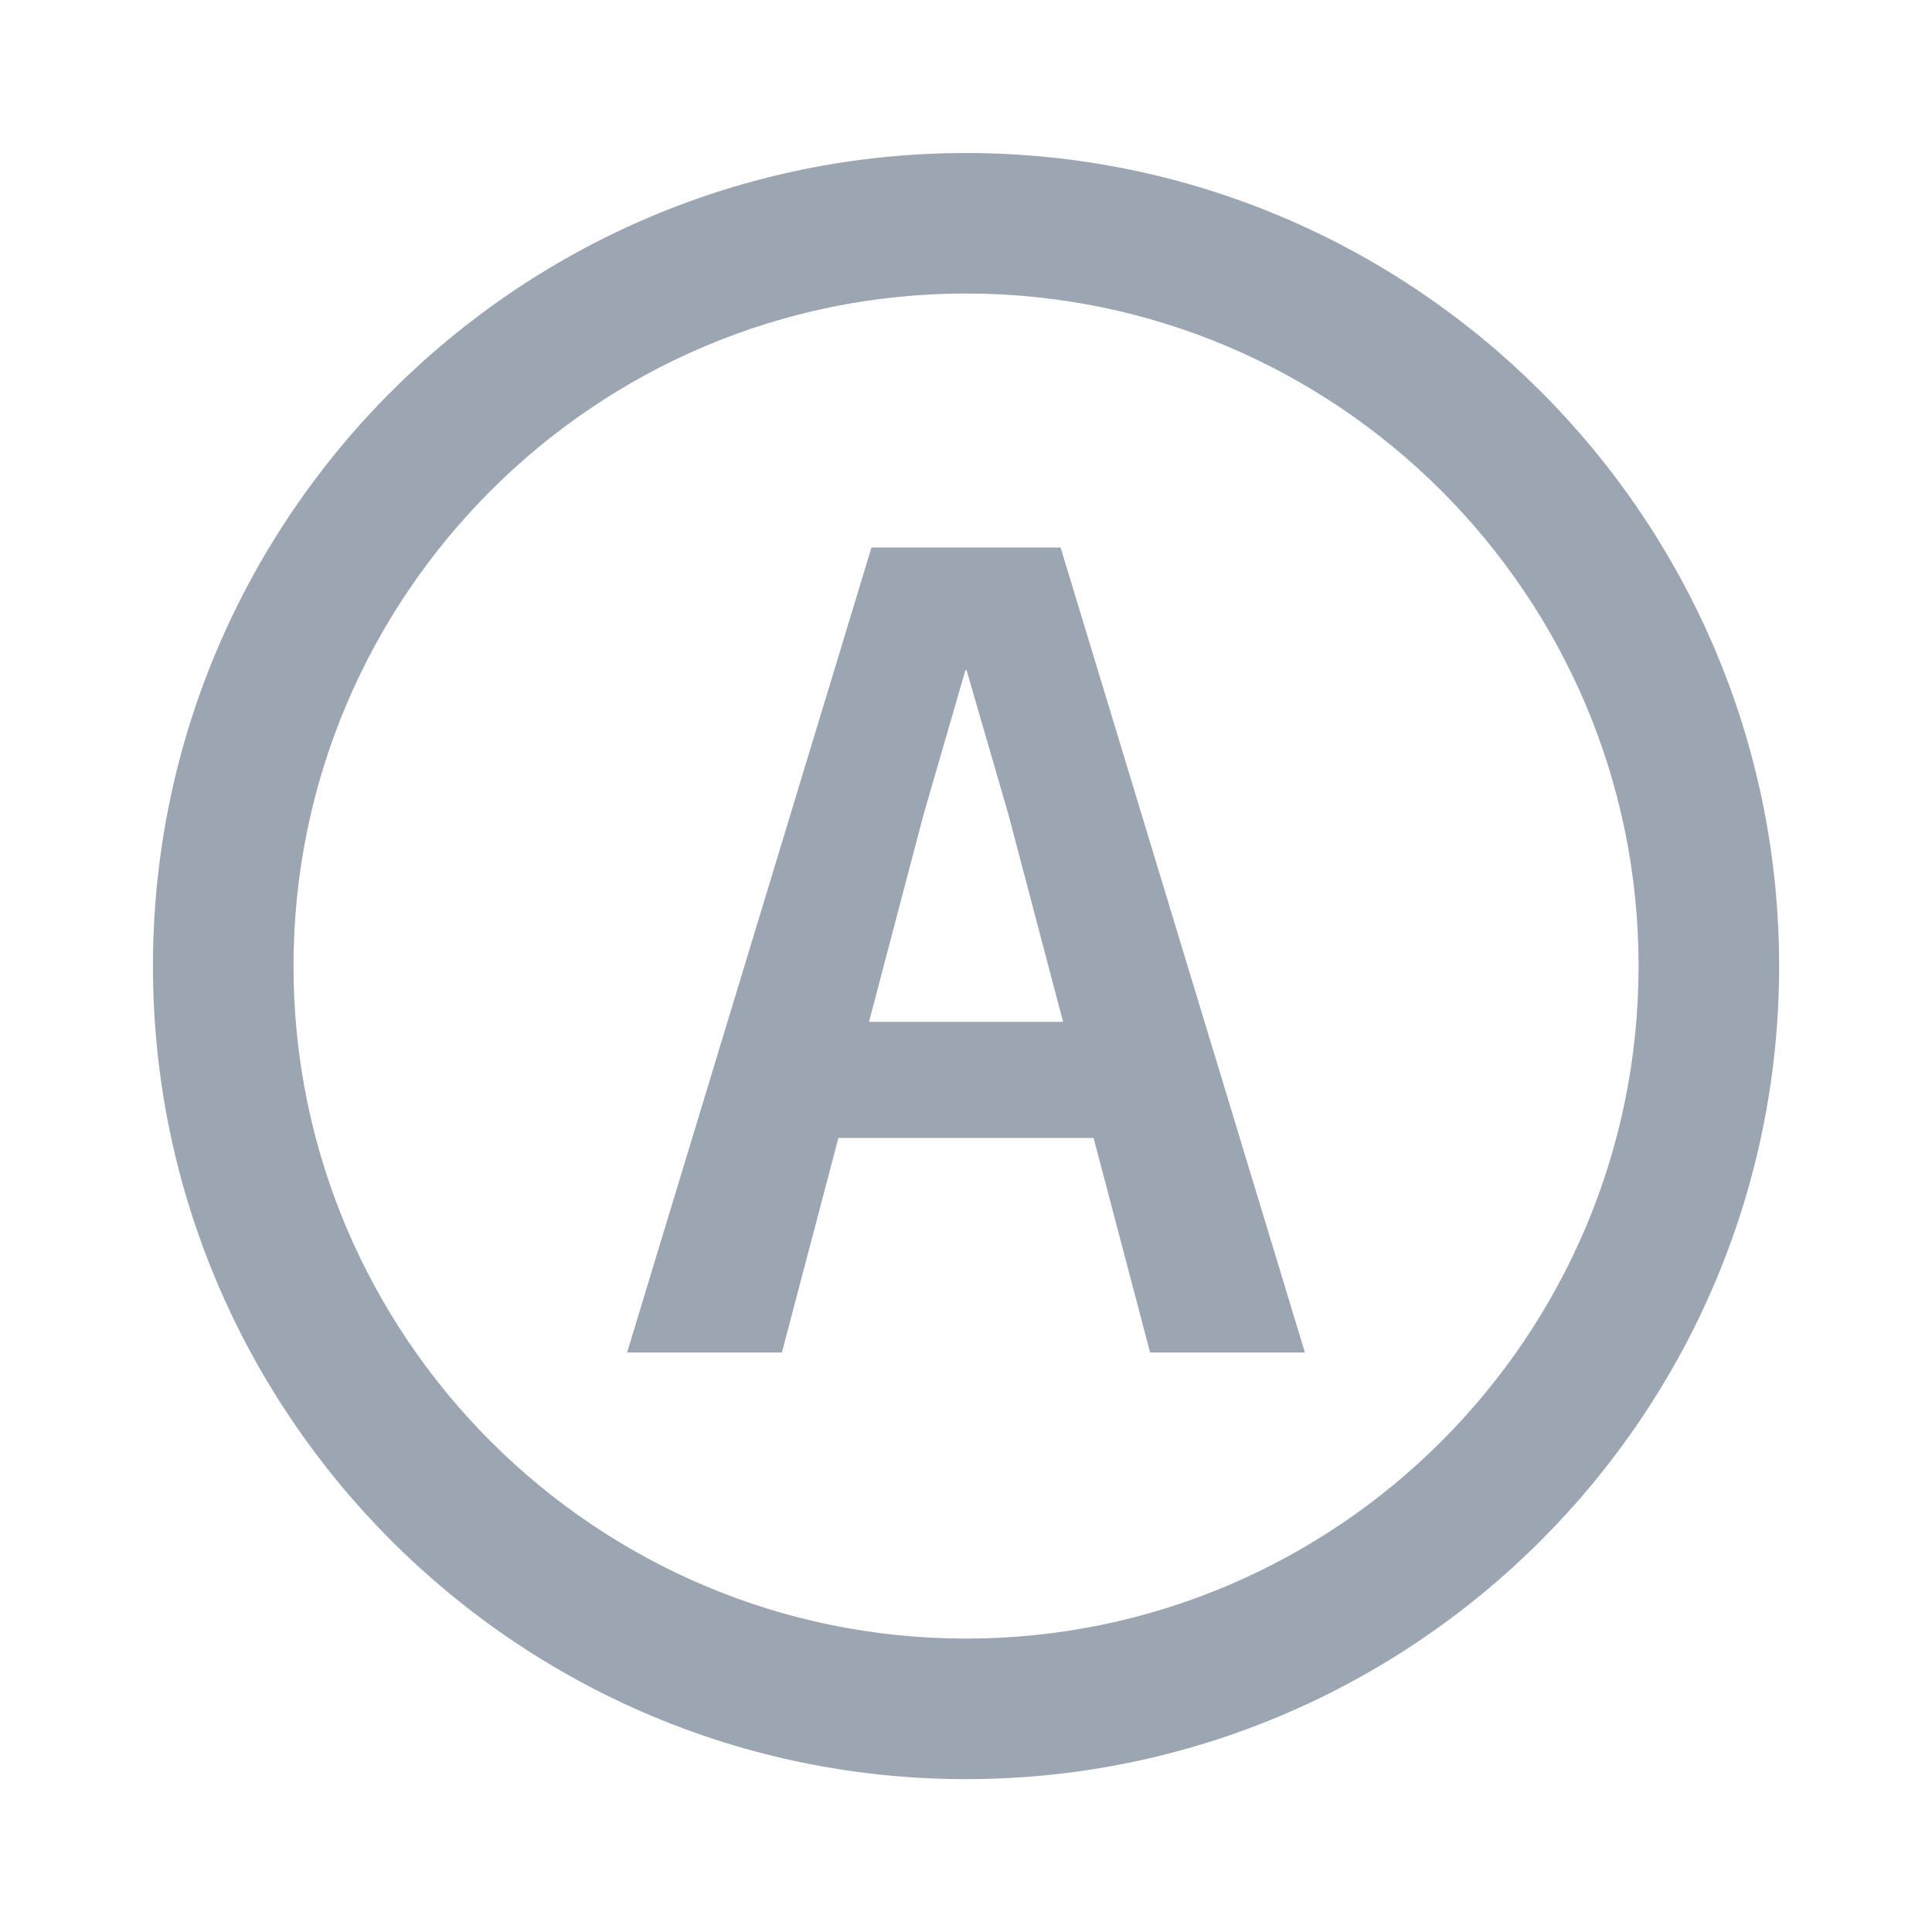 <svg width="24" height="24" viewBox="0 0 24 24" fill="none" xmlns="http://www.w3.org/2000/svg">
<path fill-rule="evenodd" clip-rule="evenodd" d="M1.9 12.001C1.9 17.57 6.431 22.101 12 22.101C17.569 22.101 22.101 17.57 22.101 12.001C22.101 6.431 17.57 1.901 12 1.901C6.431 1.901 1.9 6.432 1.9 12.001ZM3.646 12.001C3.646 7.394 7.393 3.646 12 3.646C16.606 3.646 20.355 7.394 20.355 12.001C20.355 16.608 16.606 20.355 12 20.355C7.393 20.355 3.646 16.608 3.646 12.001ZM2.15 13.732C2.051 13.17 2 12.591 2 12.001C2 6.487 6.486 2.001 12 2.001C12.69 2.001 13.363 2.071 14.013 2.204C13.363 2.071 12.69 2.001 12 2.001C6.486 2.001 2 6.487 2 12.001C2 12.591 2.051 13.17 2.15 13.732Z" fill="#9BA6B2"/>
<path fill-rule="evenodd" clip-rule="evenodd" d="M10.826 6.801L7.79 16.801H9.713L10.415 14.136H13.585L14.287 16.801H16.21L13.175 6.801H10.826ZM13.206 12.694L12.529 10.125L12.007 8.325H11.993L11.471 10.125L10.795 12.694H13.206Z" fill="#9BA6B2"/>
</svg>
